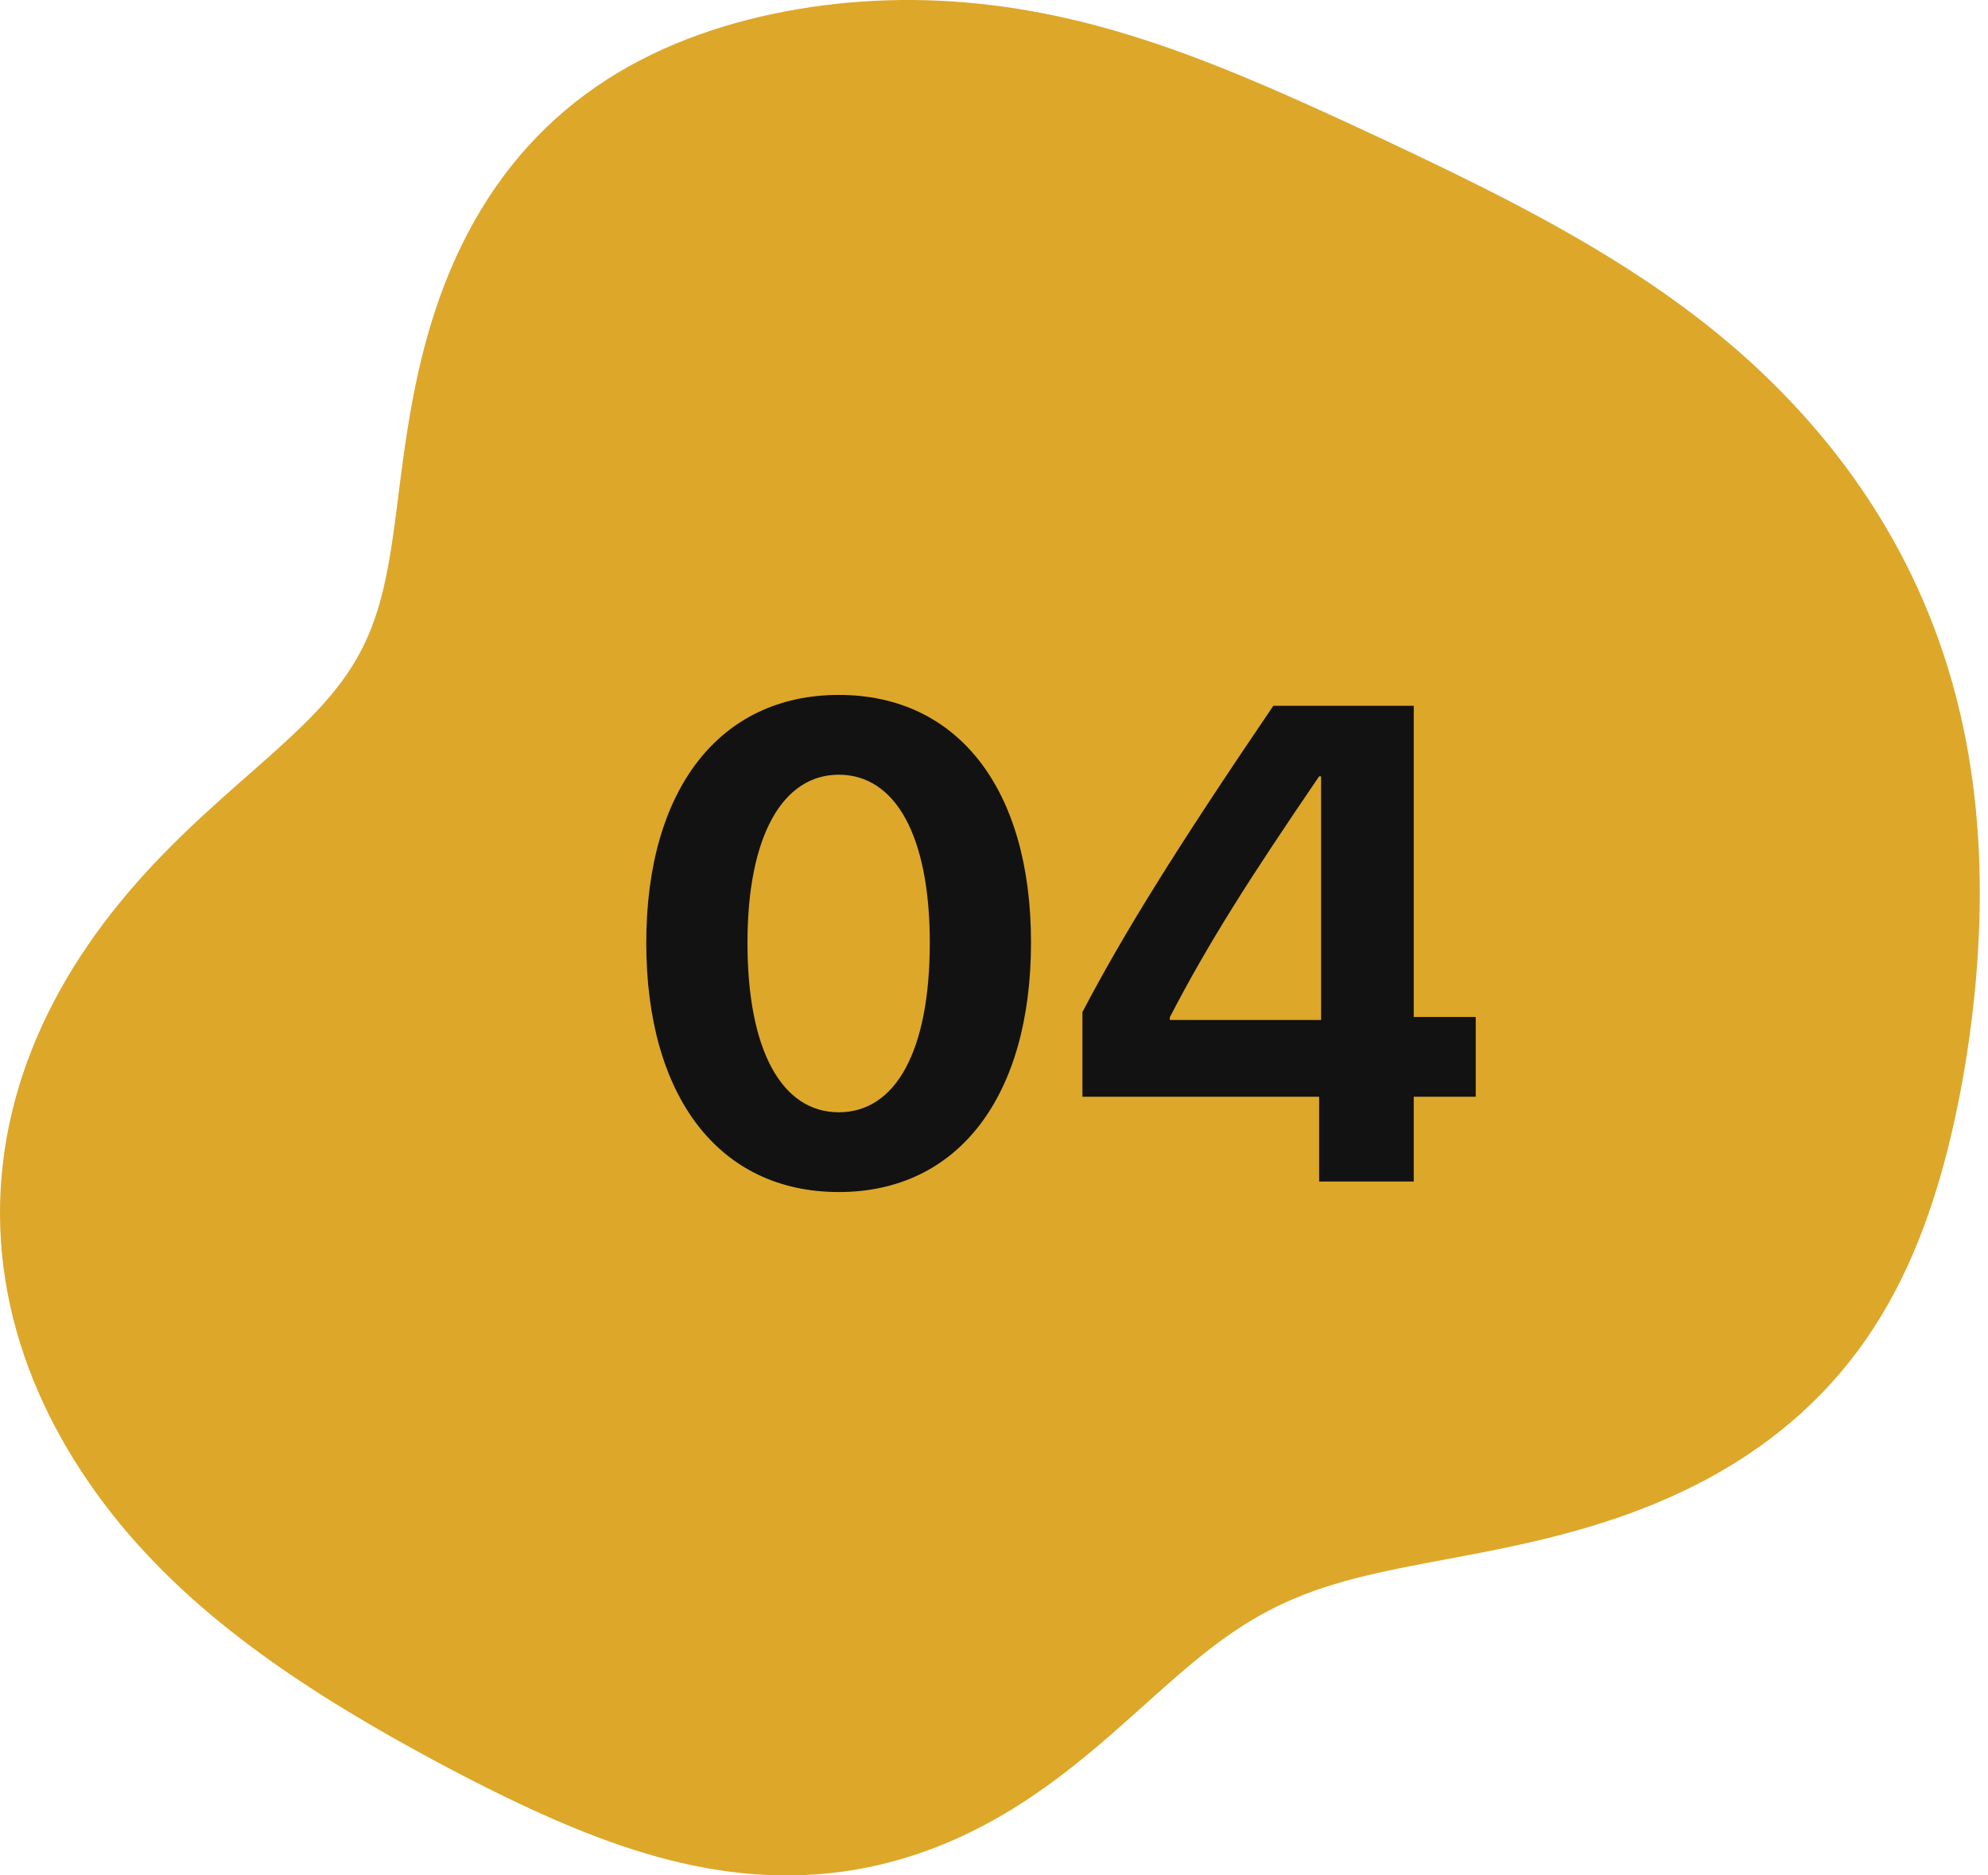 <svg width="106" height="100" viewBox="0 0 106 100" fill="none" xmlns="http://www.w3.org/2000/svg">
<path fill-rule="evenodd" clip-rule="evenodd" d="M105.412 51.545L105.351 52.3L105.279 53.052L105.199 53.803L105.108 54.552L105.009 55.299L104.9 56.044L104.782 56.787L104.654 57.528L104.518 58.266L104.372 59.002L104.216 59.735L104.05 60.465L103.874 61.192L103.686 61.915L103.487 62.635L103.275 63.351L103.05 64.062L102.81 64.768L102.557 65.468L102.287 66.162L102.002 66.85L101.7 67.53L101.38 68.202L101.042 68.865L100.685 69.518L100.31 70.161L99.914 70.793L99.499 71.413L99.064 72.02L98.608 72.613L98.133 73.193L97.638 73.757L97.123 74.306L96.589 74.838L96.037 75.354L95.468 75.853L94.881 76.335L94.279 76.799L93.661 77.245L93.029 77.673L92.384 78.083L91.726 78.474L91.057 78.847L90.378 79.202L89.69 79.538L88.994 79.857L88.292 80.159L87.584 80.443L86.872 80.711L86.156 80.962L85.439 81.198L84.722 81.42L84.004 81.627L83.289 81.822L82.576 82.004L81.867 82.175L81.163 82.336L80.465 82.487L79.773 82.631L79.09 82.768L78.414 82.899L77.748 83.025L77.092 83.148L76.447 83.27L75.812 83.39L75.189 83.511L74.578 83.633L73.978 83.759L73.391 83.888L72.816 84.022L72.253 84.163L71.703 84.311L71.164 84.468L70.637 84.633L70.121 84.808L69.616 84.994L69.122 85.192L68.637 85.401L68.161 85.623L67.694 85.858L67.234 86.105L66.781 86.366L66.335 86.64L65.893 86.928L65.455 87.228L65.021 87.541L64.589 87.866L64.158 88.203L63.728 88.551L63.297 88.91L62.865 89.278L62.431 89.656L61.994 90.041L61.553 90.434L61.107 90.834L60.656 91.238L60.199 91.647L59.736 92.058L59.265 92.471L58.787 92.884L58.3 93.296L57.805 93.705L57.302 94.111L56.789 94.512L56.267 94.907L55.736 95.294L55.195 95.672L54.646 96.039L54.087 96.395L53.519 96.739L52.942 97.069L52.356 97.385L51.763 97.686L51.162 97.97L50.553 98.238L49.938 98.488L49.315 98.721L48.687 98.935L48.054 99.13L47.416 99.306L46.773 99.463L46.126 99.599L45.476 99.716L44.824 99.813L44.169 99.889L43.513 99.946L42.856 99.983L42.199 100L41.541 99.998L40.884 99.977L40.228 99.937L39.574 99.879L38.921 99.803L38.271 99.711L37.623 99.601L36.977 99.476L36.335 99.336L35.697 99.181L35.061 99.013L34.429 98.832L33.801 98.638L33.176 98.433L32.555 98.217L31.938 97.99L31.324 97.755L30.714 97.511L30.108 97.259L29.504 97L28.903 96.734L28.306 96.462L27.711 96.184L27.118 95.901L26.528 95.614L25.94 95.322L25.354 95.025L24.769 94.725L24.186 94.421L23.604 94.114L23.023 93.803L22.444 93.488L21.866 93.17L21.288 92.848L20.712 92.522L20.137 92.192L19.563 91.857L18.99 91.518L18.419 91.173L17.85 90.823L17.282 90.468L16.717 90.107L16.154 89.739L15.594 89.365L15.037 88.985L14.483 88.597L13.932 88.202L13.386 87.799L12.844 87.389L12.306 86.97L11.774 86.543L11.247 86.108L10.727 85.664L10.213 85.211L9.706 84.749L9.207 84.277L8.715 83.797L8.233 83.306L7.759 82.807L7.295 82.298L6.84 81.779L6.396 81.251L5.964 80.713L5.542 80.167L5.132 79.611L4.734 79.046L4.349 78.473L3.976 77.891L3.618 77.3L3.273 76.701L2.943 76.094L2.627 75.479L2.327 74.857L2.044 74.227L1.776 73.589L1.526 72.945L1.293 72.295L1.078 71.638L0.881 70.975L0.703 70.307L0.545 69.634L0.406 68.957L0.287 68.275L0.188 67.59L0.109 66.901L0.052 66.21L0.015 65.517L0 64.823L0.006 64.127L0.033 63.432L0.082 62.736L0.152 62.042L0.243 61.349L0.355 60.658L0.488 59.971L0.642 59.286L0.816 58.605L1.01 57.93L1.224 57.259L1.456 56.594L1.708 55.936L1.977 55.284L2.264 54.64L2.568 54.003L2.888 53.375L3.223 52.756L3.573 52.146L3.936 51.545L4.313 50.954L4.703 50.374L5.103 49.804L5.514 49.244L5.935 48.695L6.365 48.158L6.802 47.631L7.247 47.115L7.697 46.611L8.153 46.117L8.613 45.635L9.076 45.163L9.541 44.702L10.007 44.252L10.472 43.811L10.936 43.381L11.398 42.959L11.855 42.547L12.309 42.143L12.757 41.746L13.199 41.358L13.633 40.975L14.059 40.599L14.476 40.227L14.883 39.861L15.279 39.497L15.665 39.137L16.038 38.779L16.4 38.422L16.748 38.066L17.083 37.709L17.404 37.35L17.711 36.989L18.004 36.625L18.281 36.256L18.544 35.882L18.791 35.501L19.023 35.113L19.24 34.718L19.443 34.313L19.631 33.898L19.805 33.474L19.966 33.038L20.115 32.591L20.252 32.132L20.378 31.66L20.493 31.175L20.6 30.678L20.699 30.167L20.791 29.644L20.877 29.107L20.959 28.557L21.038 27.994L21.114 27.418L21.19 26.831L21.266 26.231L21.344 25.621L21.425 25L21.511 24.369L21.602 23.729L21.699 23.08L21.805 22.424L21.919 21.762L22.043 21.095L22.178 20.423L22.326 19.748L22.486 19.071L22.66 18.393L22.848 17.715L23.051 17.039L23.27 16.365L23.505 15.694L23.757 15.029L24.026 14.37L24.312 13.717L24.616 13.074L24.938 12.439L25.277 11.815L25.634 11.202L26.008 10.602L26.4 10.015L26.81 9.442L27.236 8.885L27.679 8.342L28.139 7.817L28.614 7.308L29.105 6.816L29.611 6.343L30.131 5.888L30.664 5.451L31.211 5.033L31.77 4.634L32.341 4.253L32.923 3.891L33.515 3.548L34.117 3.222L34.727 2.915L35.346 2.625L35.973 2.352L36.607 2.096L37.247 1.857L37.893 1.633L38.544 1.426L39.201 1.233L39.862 1.056L40.527 0.893L41.195 0.744L41.867 0.61L42.541 0.489L43.218 0.381L43.897 0.287L44.578 0.206L45.261 0.139L45.945 0.084L46.63 0.043L47.315 0.016L48.001 0.001L48.687 0L49.373 0.012L50.059 0.037L50.744 0.074L51.428 0.125L52.111 0.188L52.792 0.264L53.472 0.351L54.149 0.451L54.825 0.563L55.498 0.686L56.169 0.82L56.837 0.966L57.502 1.121L58.164 1.287L58.823 1.463L59.479 1.648L60.131 1.842L60.781 2.044L61.427 2.255L62.07 2.473L62.71 2.698L63.347 2.929L63.98 3.167L64.611 3.411L65.239 3.659L65.865 3.913L66.488 4.171L67.109 4.433L67.728 4.698L68.345 4.967L68.961 5.238L69.576 5.512L70.189 5.788L70.802 6.067L71.415 6.347L72.027 6.629L72.639 6.913L73.252 7.199L73.865 7.486L74.478 7.775L75.093 8.066L75.708 8.36L76.325 8.655L76.942 8.953L77.56 9.254L78.179 9.559L78.799 9.867L79.42 10.179L80.041 10.496L80.663 10.818L81.285 11.145L81.906 11.477L82.528 11.816L83.15 12.16L83.771 12.512L84.391 12.87L85.01 13.235L85.627 13.608L86.243 13.99L86.856 14.379L87.467 14.777L88.075 15.184L88.68 15.6L89.28 16.026L89.876 16.462L90.466 16.907L91.052 17.363L91.631 17.83L92.203 18.307L92.769 18.795L93.326 19.294L93.876 19.804L94.417 20.325L94.95 20.856L95.473 21.398L95.987 21.951L96.49 22.514L96.983 23.087L97.466 23.671L97.937 24.265L98.397 24.869L98.844 25.482L99.279 26.106L99.702 26.738L100.111 27.381L100.507 28.032L100.888 28.691L101.256 29.359L101.609 30.036L101.948 30.72L102.271 31.412L102.579 32.11L102.872 32.816L103.15 33.528L103.412 34.246L103.658 34.97L103.889 35.699L104.104 36.432L104.303 37.171L104.487 37.913L104.655 38.659L104.809 39.408L104.947 40.16L105.07 40.914L105.179 41.67L105.274 42.428L105.354 43.188L105.421 43.948L105.475 44.709L105.515 45.47L105.543 46.232L105.558 46.993L105.562 47.754L105.554 48.514L105.534 49.274L105.504 50.032L105.463 50.789L105.412 51.545Z" fill="#DDA72A"/>
<path d="M44.725 63.562C38.344 63.562 34.459 58.482 34.459 50.273C34.459 42.082 38.379 37.055 44.725 37.055C51.07 37.055 54.973 42.065 54.973 50.256C54.973 58.447 51.105 63.562 44.725 63.562ZM44.725 59.309C47.748 59.309 49.576 56.057 49.576 50.273C49.576 44.543 47.73 41.309 44.725 41.309C41.736 41.309 39.855 44.56 39.855 50.273C39.855 56.039 41.701 59.309 44.725 59.309ZM70.336 63V58.482H57.715V53.965C59.93 49.746 62.69 45.299 67.893 37.635H75.381V54.228H78.686V58.482H75.381V63H70.336ZM62.373 54.246V54.387H70.441V41.397H70.336C66.644 46.81 64.43 50.273 62.373 54.246Z" fill="#121212"/>
</svg>
